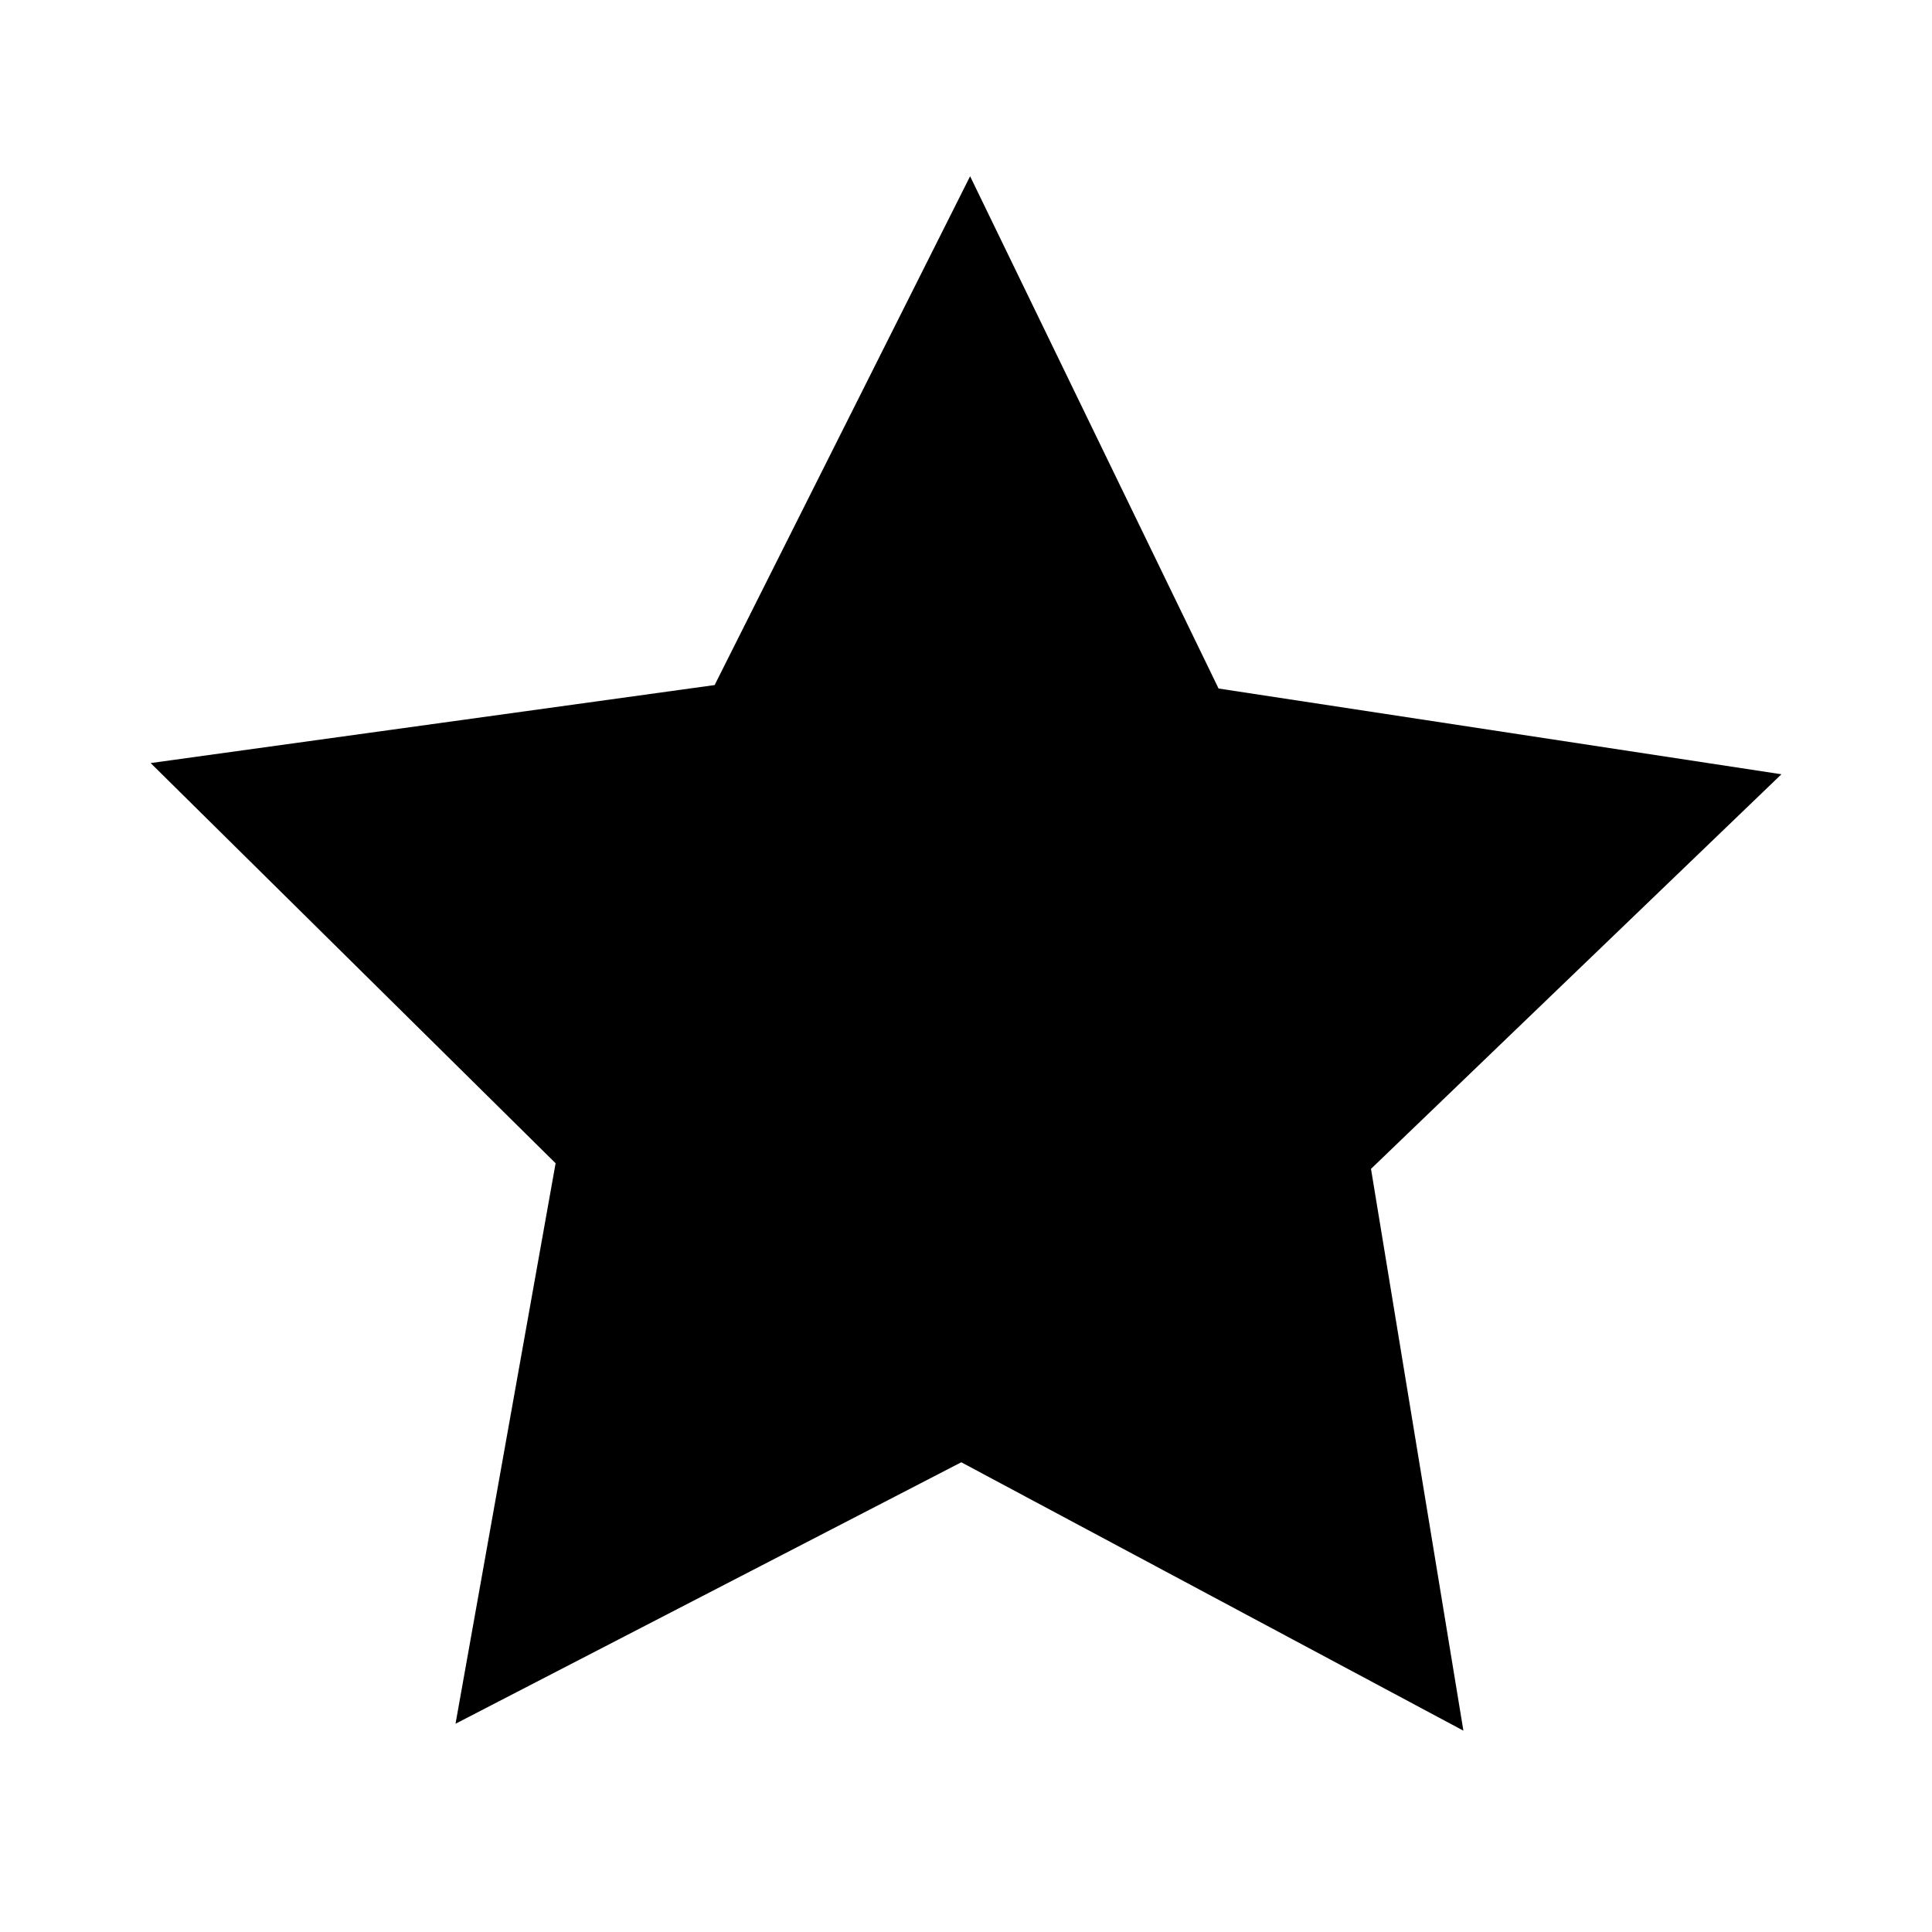 <?xml version="1.0" encoding="UTF-8" standalone="no"?>
<!-- Created with Inkscape (http://www.inkscape.org/) -->

<svg
   width="500"
   height="500"
   viewBox="0 0 132.292 132.292"
   version="1.1"
   id="svg8"
   sodipodi:docname="icon-star.svg"
   inkscape:version="1.1.2 (0a00cf5339, 2022-02-04)"
   xmlns:inkscape="http://www.inkscape.org/namespaces/inkscape"
   xmlns:sodipodi="http://sodipodi.sourceforge.net/DTD/sodipodi-0.dtd"
   xmlns="http://www.w3.org/2000/svg"
   xmlns:svg="http://www.w3.org/2000/svg"
   xmlns:rdf="http://www.w3.org/1999/02/22-rdf-syntax-ns#"
   xmlns:cc="http://creativecommons.org/ns#"
   xmlns:dc="http://purl.org/dc/elements/1.1/">
  <defs
     id="defs2">
    <rect
       x="149.548"
       y="177.661"
       width="463.955"
       height="453.971"
       id="rect23850" />
    <rect
       x="147.252"
       y="156.083"
       width="361.721"
       height="326.916"
       id="rect5407" />
  </defs>
  <sodipodi:namedview
     id="base"
     pagecolor="#ffffff"
     bordercolor="#666666"
     borderopacity="1.0"
     inkscape:pageopacity="0.0"
     inkscape:pageshadow="2"
     inkscape:zoom="0.9899495"
     inkscape:cx="254.55844"
     inkscape:cy="251.02291"
     inkscape:document-units="mm"
     inkscape:current-layer="layer1"
     showgrid="false"
     units="px"
     inkscape:window-width="1916"
     inkscape:window-height="1029"
     inkscape:window-x="0"
     inkscape:window-y="49"
     inkscape:window-maximized="1"
     inkscape:pagecheckerboard="0" />
  <g
     inkscape:label="Layer 1"
     inkscape:groupmode="layer"
     id="layer1"
     transform="translate(0,-164.708)">
    <path
       sodipodi:type="star"
       style="fill:#000000;stroke-width:26.457"
       id="path1046"
       inkscape:flatsided="false"
       sodipodi:sides="5"
       sodipodi:cx="76.520719"
       sodipodi:cy="49.679325"
       sodipodi:r1="187.56528"
       sodipodi:r2="93.782639"
       sodipodi:arg1="0.94934265"
       sodipodi:arg2="1.5776612"
       inkscape:rounded="0"
       inkscape:randomized="0"
       d="M 185.725,202.176 75.877,143.46 -34.766,200.662 -12.869,78.047 -101.462,-9.505 21.919,-26.569 77.808,-137.882 132.164,-25.812 255.3,-7.056 165.512,79.271 Z"
       transform="matrix(0.313,0,0,0.313,42.073,219.933)"
       inkscape:transform-center-x="-0.12462353"
       inkscape:transform-center-y="-5.4912755" />
  </g>
</svg>
